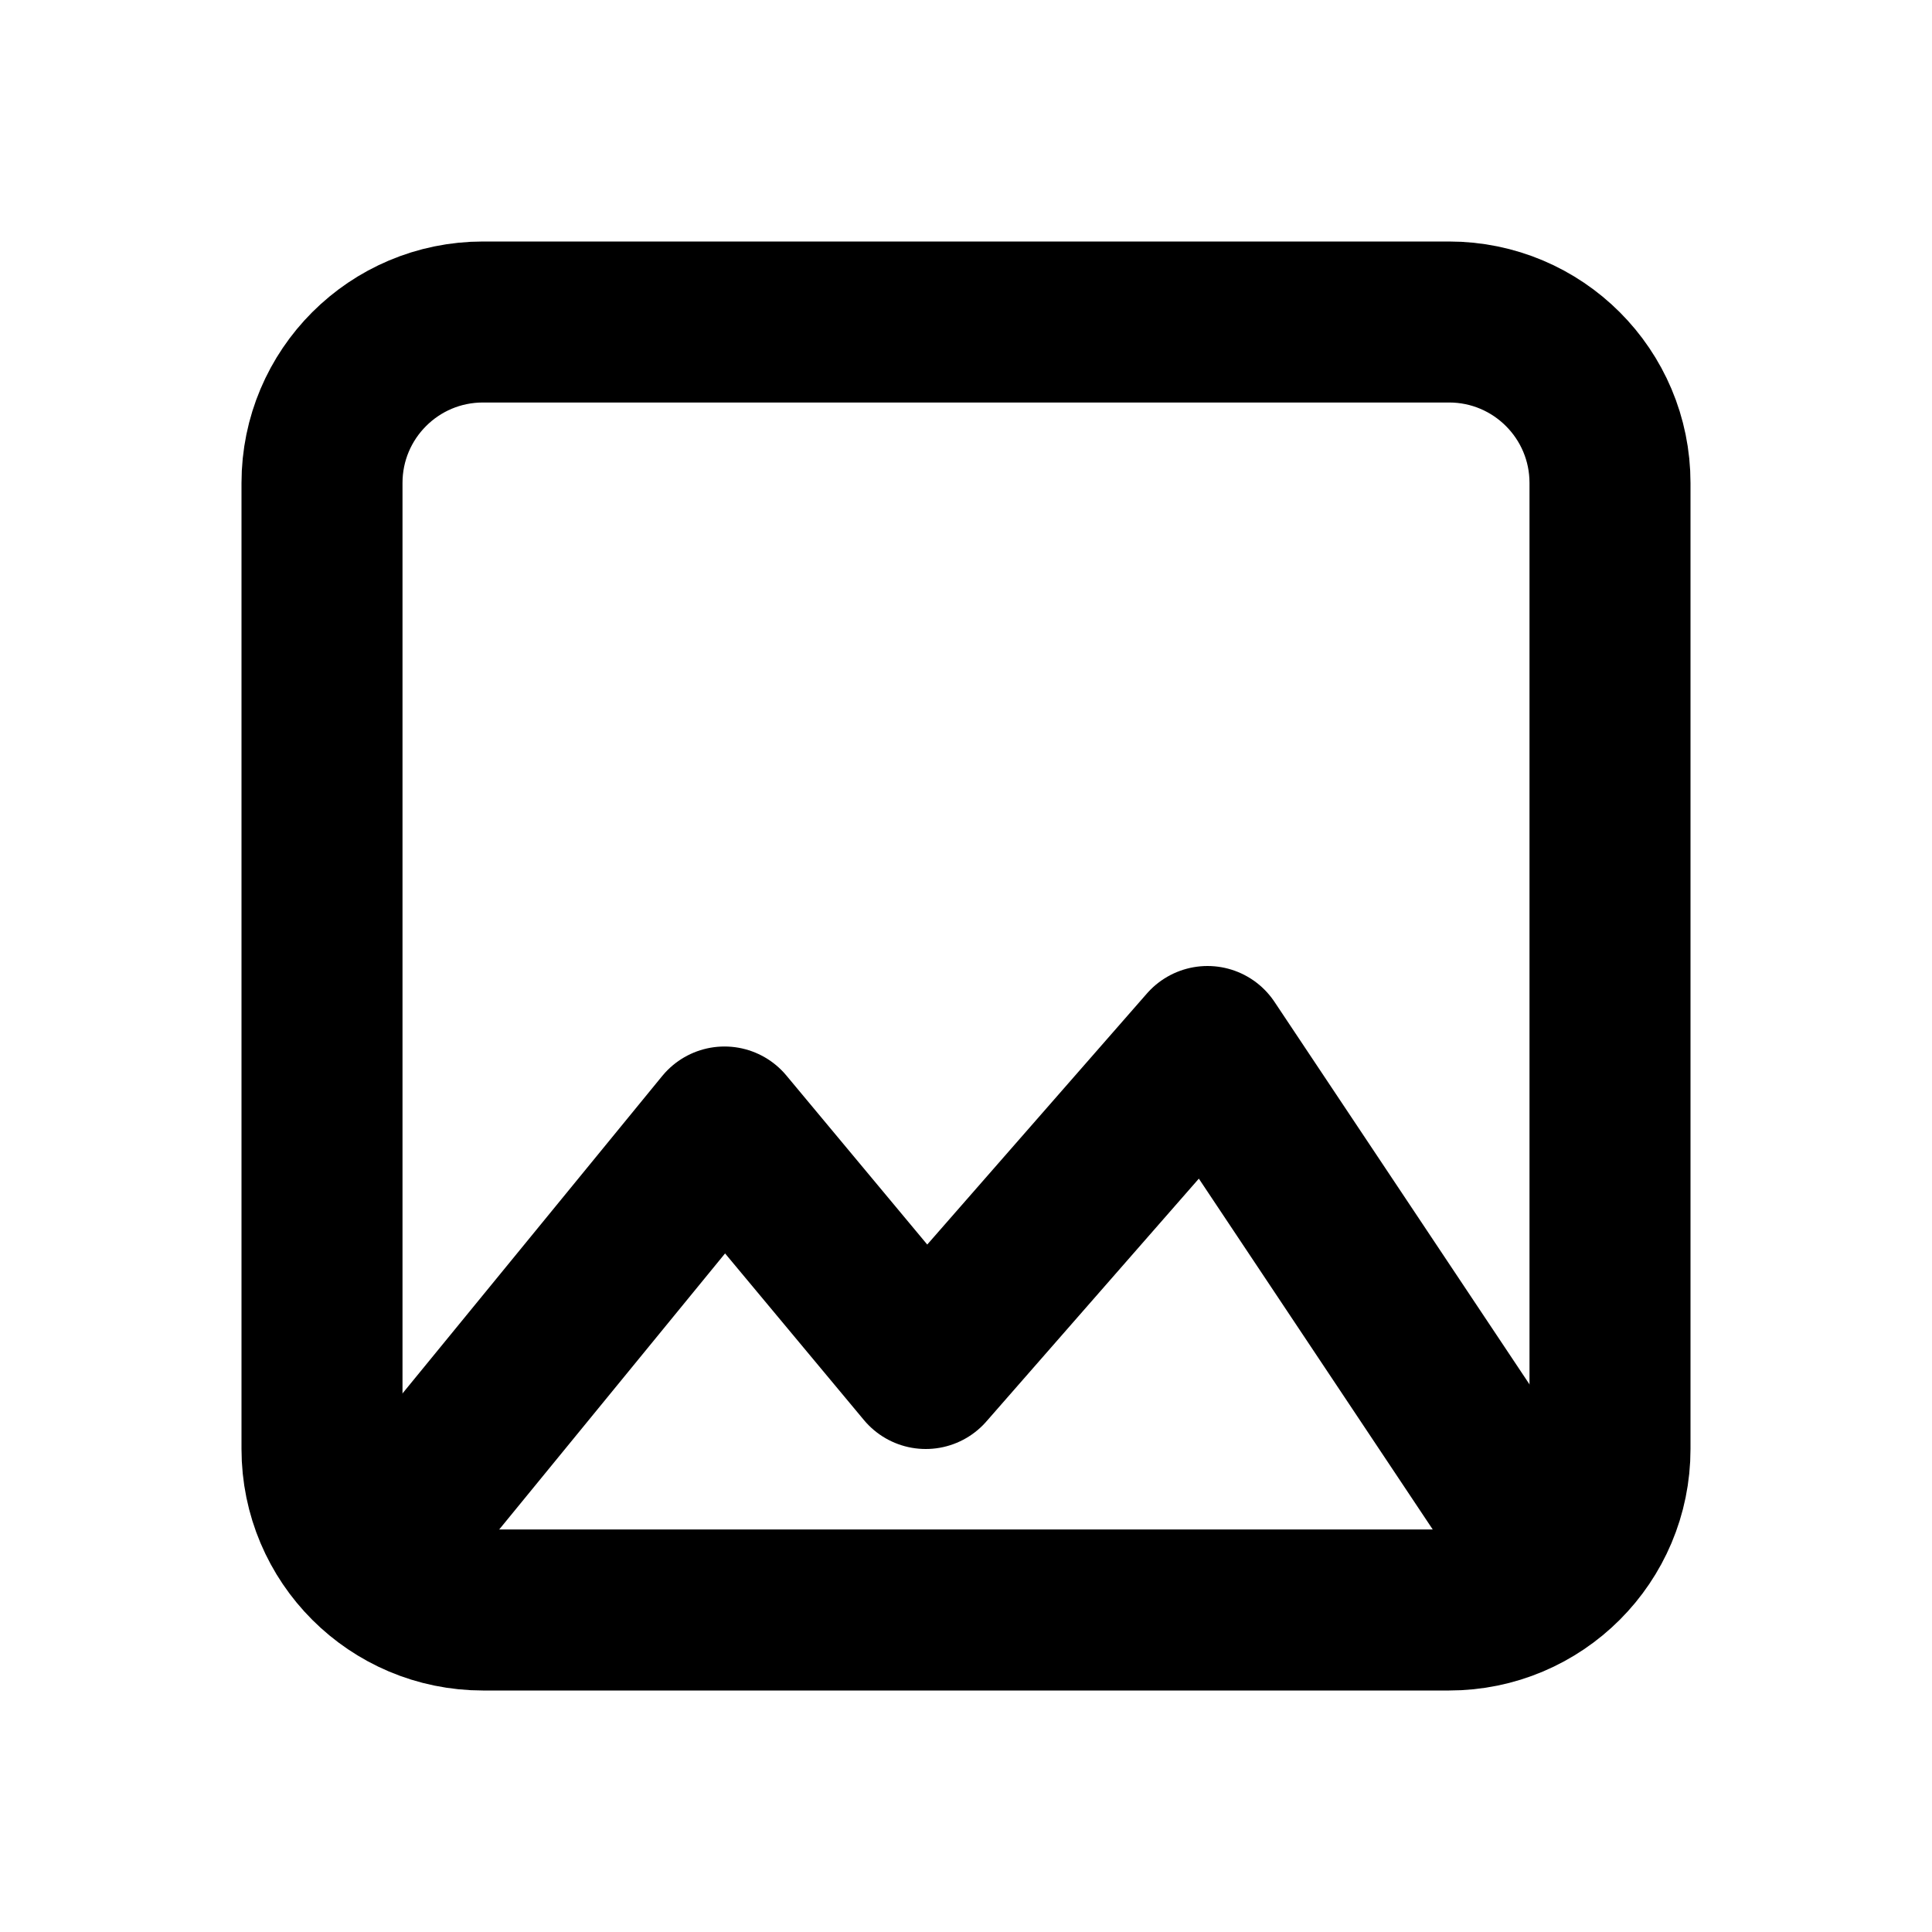 <svg width="24" height="24" viewBox="0 0 24 24" fill="none" xmlns="http://www.w3.org/2000/svg">
<path d="M4 18V6C4 4.895 4.895 4 6 4H18C19.105 4 20 4.895 20 6V18C20 19.105 19.105 20 18 20H6C4.895 20 4 19.105 4 18Z" stroke="black" stroke-width="2"/>
<path d="M4.5 19.5L9 14L11.5 17L15 13L19 19" stroke="black" stroke-width="2" stroke-linejoin="round"/>
</svg>
